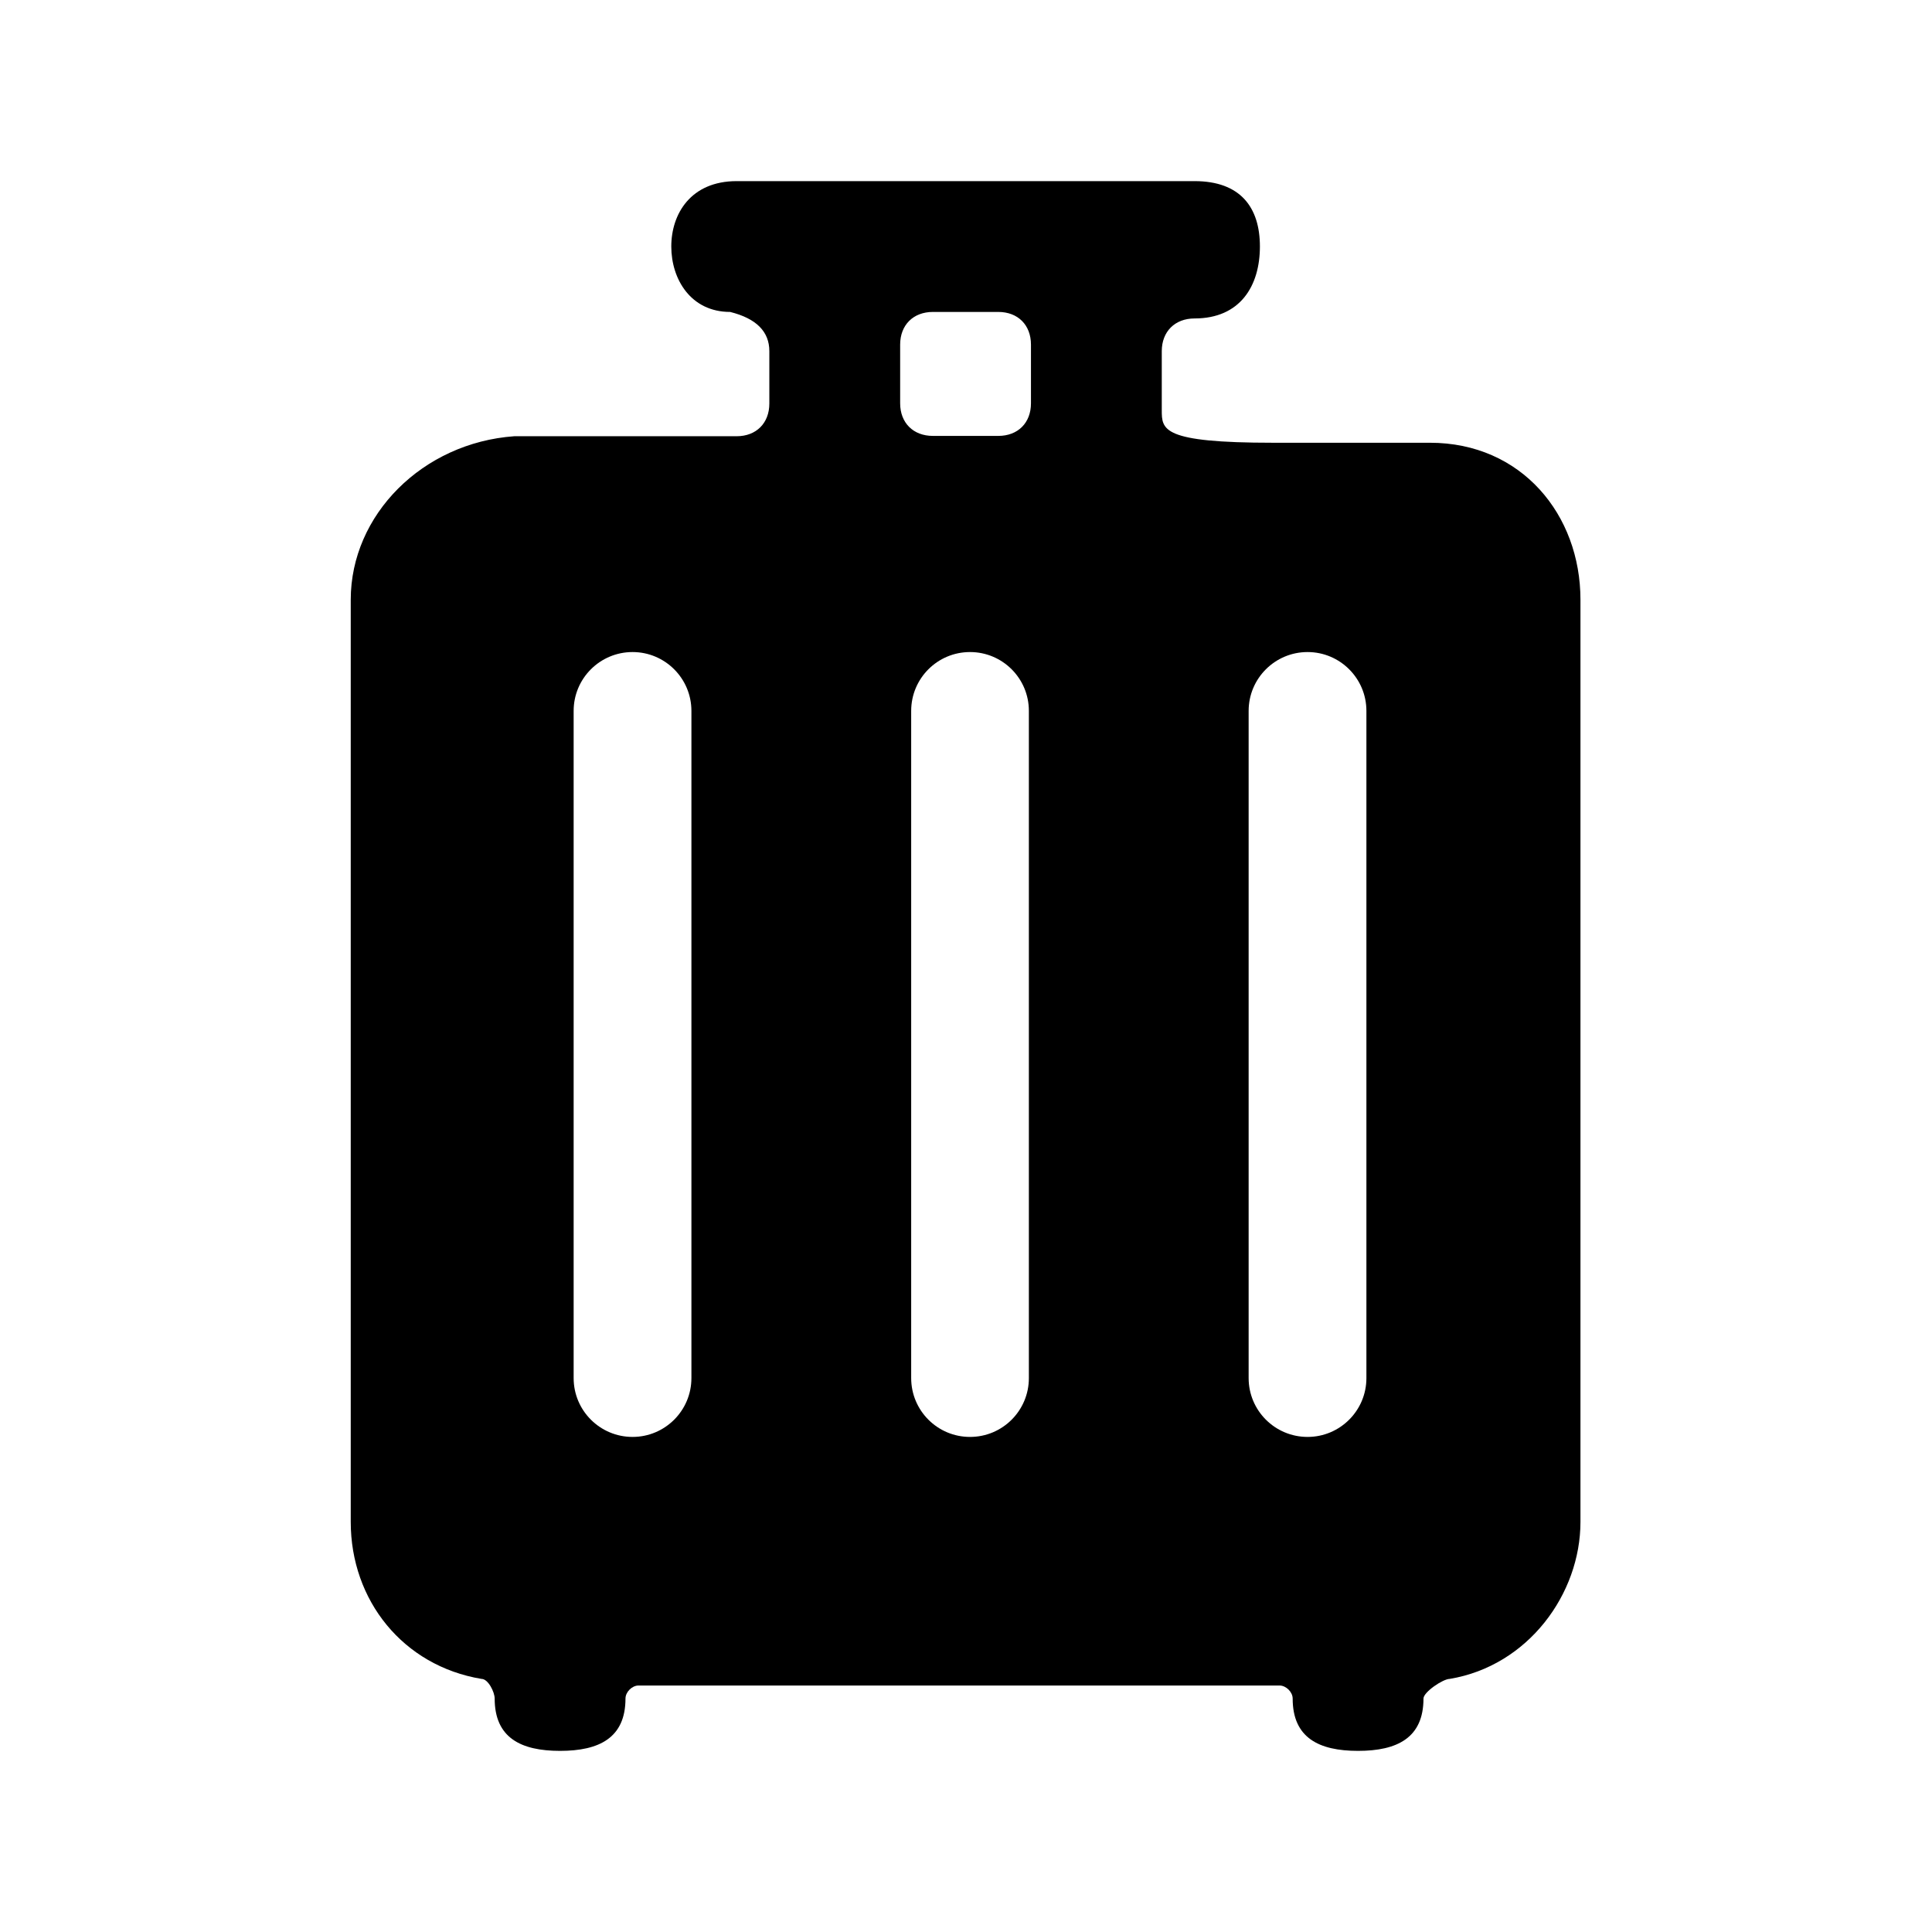 <!--character:5619-->
  <svg width="24" height="24" viewBox="0 0 24 24" >
<path d="M14.432 5.094C14.432 5.338 14.432 5.5 15.814 5.5H17.764C18.901 5.5 19.633 6.394 19.633 7.45V18.906C19.633 19.8 18.983 20.694 18.008 20.856C17.926 20.856 17.683 21.019 17.683 21.1C17.683 21.587 17.358 21.75 16.87 21.75C16.383 21.75 16.058 21.587 16.058 21.1C16.058 21.019 15.976 20.938 15.895 20.938H7.932C7.851 20.938 7.77 21.019 7.77 21.1C7.77 21.587 7.445 21.75 6.957 21.75C6.47 21.75 6.145 21.587 6.145 21.1C6.145 21.019 6.064 20.856 5.982 20.856C5.007 20.694 4.357 19.881 4.357 18.906V7.45C4.357 6.394 5.251 5.5 6.389 5.419H9.151C9.395 5.419 9.557 5.256 9.557 5.013V4.362C9.557 4.119 9.395 3.956 9.07 3.875C8.582 3.875 8.339 3.469 8.339 3.062C8.339 2.656 8.582 2.25 9.151 2.25H14.839C15.408 2.25 15.651 2.575 15.651 3.062C15.651 3.55 15.408 3.956 14.839 3.956C14.595 3.956 14.432 4.119 14.432 4.362V5.094ZM11.589 3.875C11.345 3.875 11.182 4.037 11.182 4.281V5.01C11.182 5.253 11.345 5.415 11.589 5.415H12.401C12.645 5.415 12.807 5.253 12.807 5.01V4.281C12.807 4.037 12.645 3.875 12.401 3.875H11.589ZM7.858 8.1C7.454 8.1 7.126 8.427 7.126 8.831V17.119C7.126 17.523 7.454 17.85 7.858 17.85C8.261 17.85 8.589 17.523 8.589 17.119V8.831C8.589 8.427 8.261 8.1 7.858 8.1ZM11.319 8.831V17.119C11.319 17.523 11.646 17.85 12.05 17.85C12.454 17.85 12.781 17.523 12.781 17.119V8.831C12.781 8.427 12.454 8.1 12.05 8.1C11.646 8.1 11.319 8.427 11.319 8.831ZM16.243 8.1C15.839 8.1 15.511 8.427 15.511 8.831V17.119C15.511 17.523 15.839 17.85 16.243 17.85C16.646 17.85 16.974 17.523 16.974 17.119V8.831C16.974 8.427 16.646 8.1 16.243 8.1Z" />
</svg>